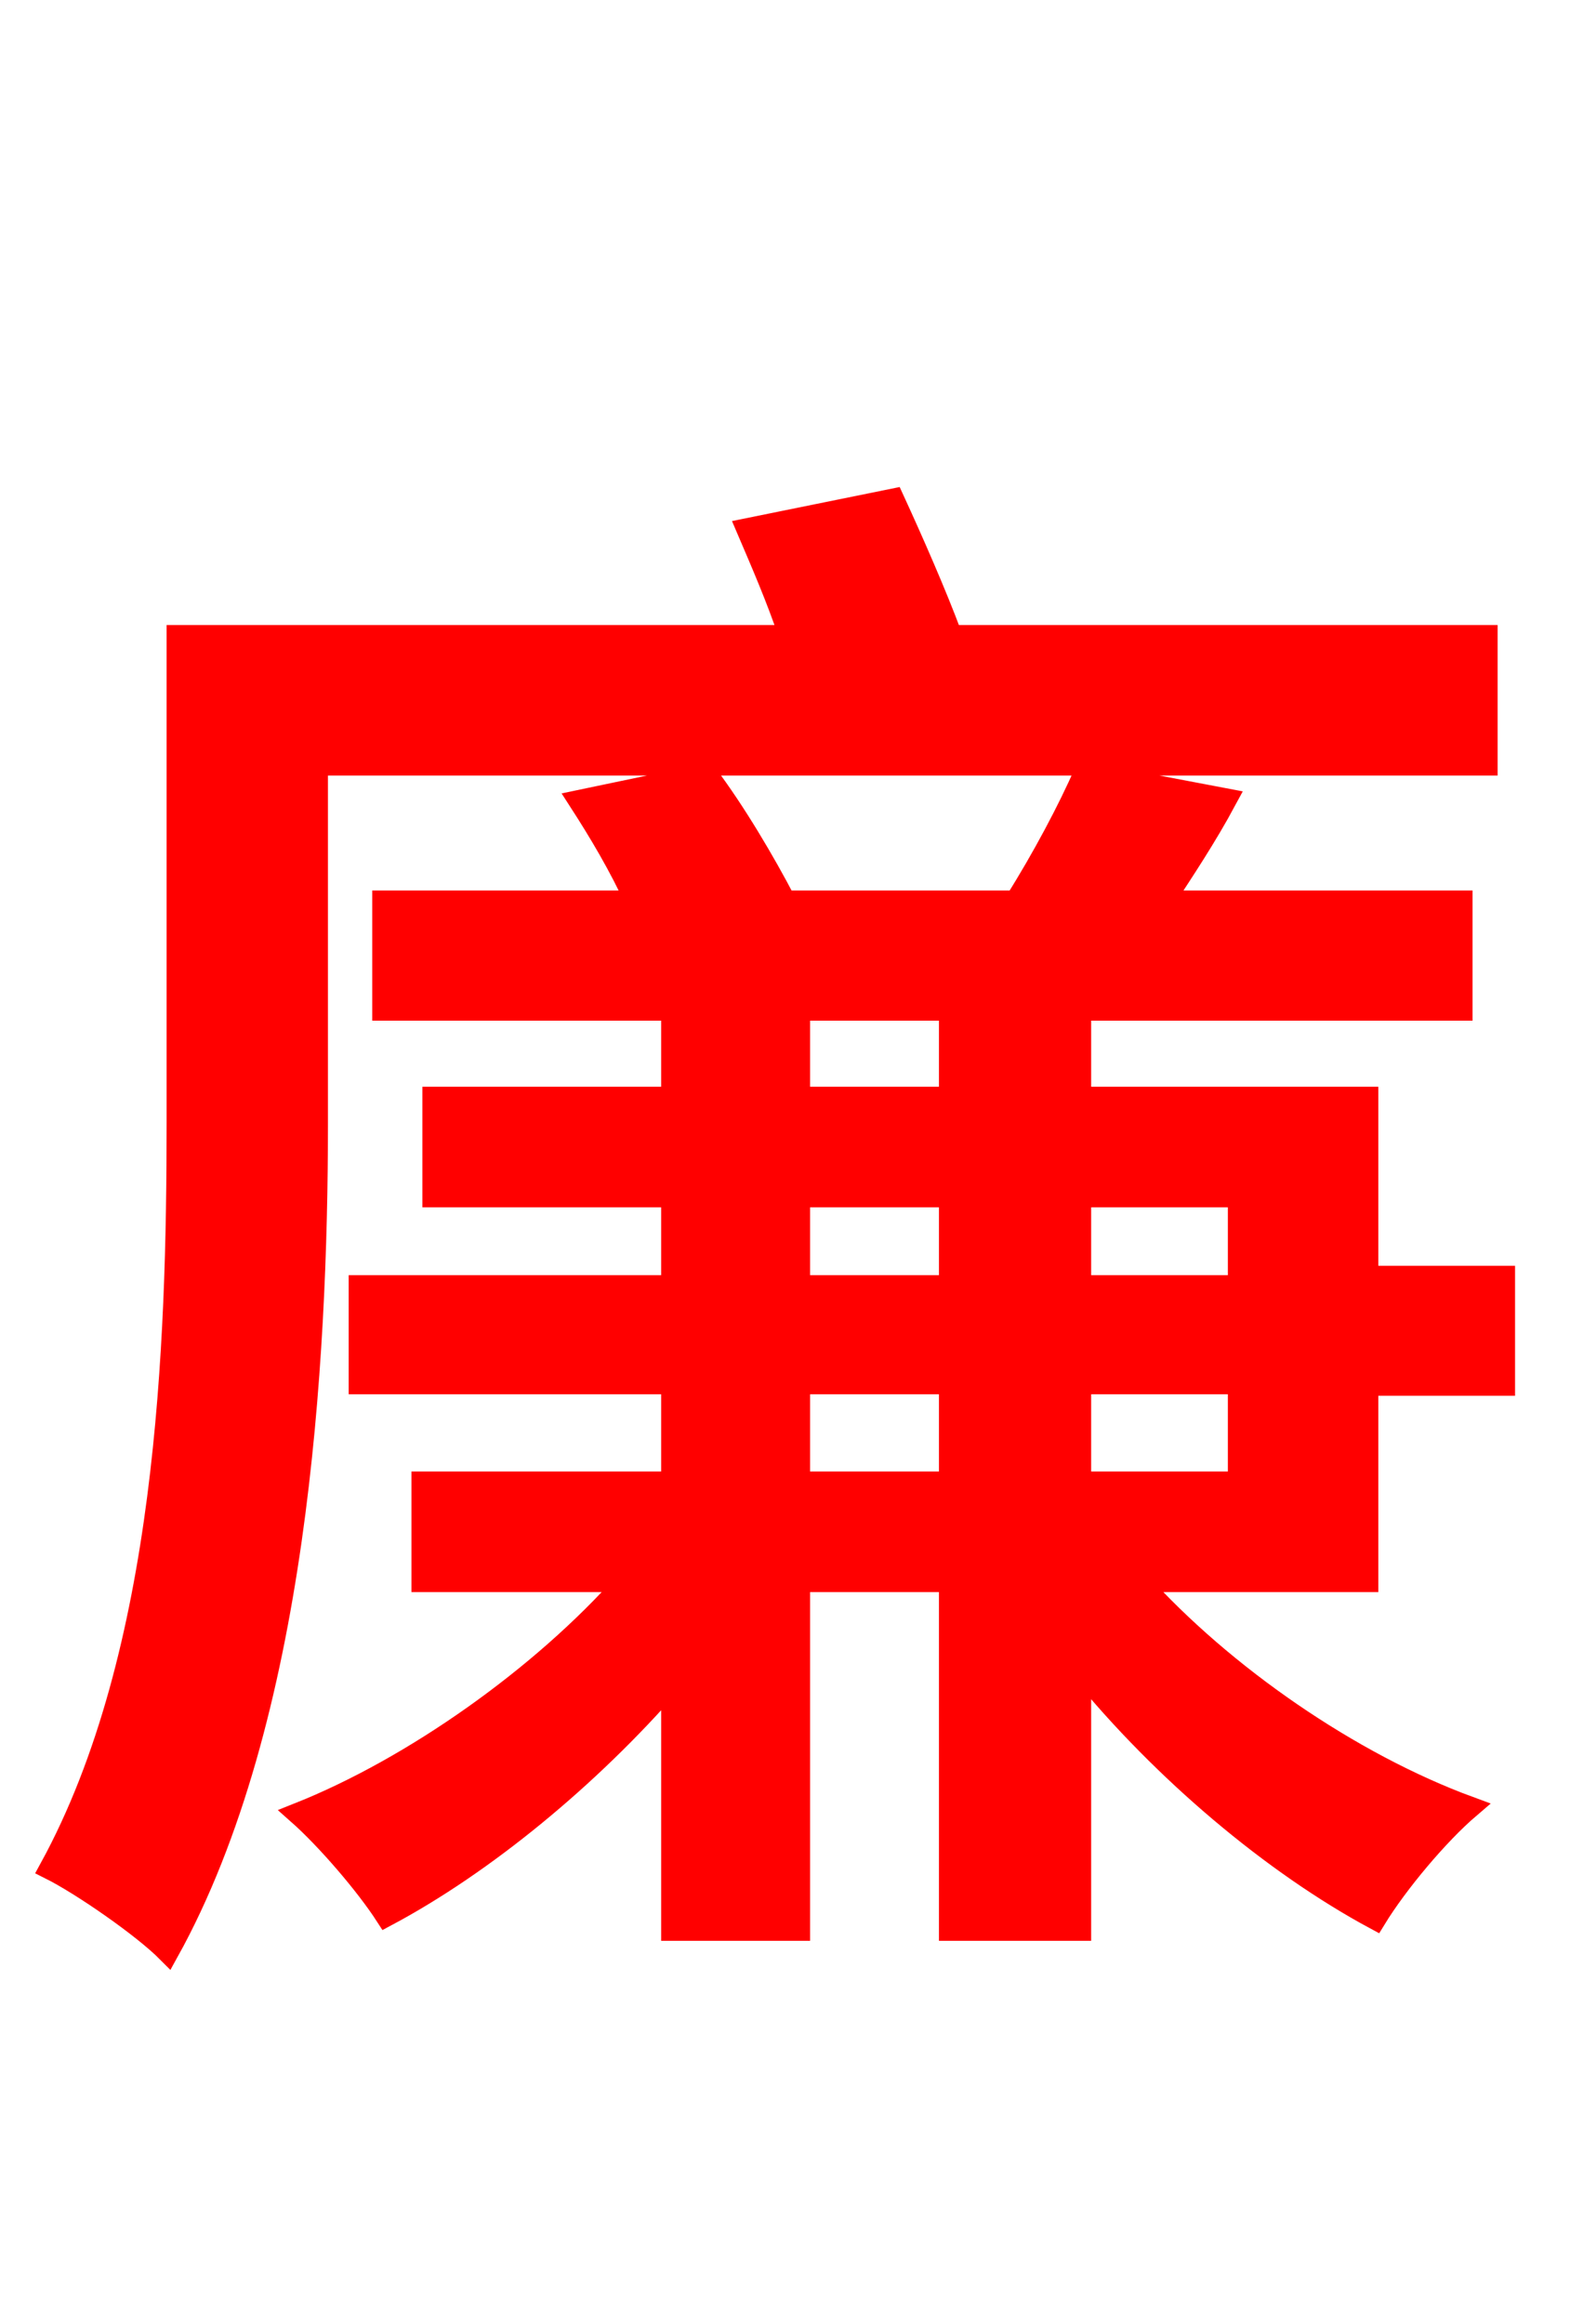 <svg xmlns="http://www.w3.org/2000/svg" xmlns:xlink="http://www.w3.org/1999/xlink" width="72" height="106.56"><path fill="red" stroke="red" d="M14.54 35.06L68.18 35.06L68.18 29.16L43.63 29.16C42.91 27.22 41.83 24.77 40.97 22.90L34.27 24.26C34.92 25.78 35.64 27.43 36.22 29.16L8.14 29.16L8.14 51.48C8.14 61.63 7.70 75.82 2.30 85.68C3.74 86.40 6.55 88.34 7.70 89.50C13.61 78.84 14.54 62.50 14.54 51.48ZM49.54 67.97L49.54 63.43L56.81 63.43L56.81 67.97ZM36.65 67.97L36.65 63.43L43.56 63.43L43.56 67.97ZM36.65 54.86L43.56 54.86L43.56 58.97L36.65 58.97ZM36.65 46.30L43.56 46.30L43.56 50.33L36.65 50.33ZM56.81 54.86L56.81 58.97L49.54 58.97L49.54 54.86ZM62.71 63.50L68.98 63.50L68.98 58.54L62.71 58.54L62.71 50.33L49.54 50.33L49.54 46.30L67.03 46.30L67.03 41.33L53.35 41.33C54.29 39.89 55.30 38.38 56.23 36.65L49.75 35.42C49.03 37.08 47.81 39.38 46.58 41.33L36.00 41.33C35.06 39.53 33.70 37.22 32.40 35.50L26.57 36.72C27.50 38.16 28.44 39.74 29.16 41.33L17.57 41.33L17.57 46.30L30.82 46.30L30.82 50.33L19.87 50.33L19.87 54.86L30.82 54.86L30.82 58.97L16.49 58.97L16.49 63.43L30.82 63.43L30.82 67.97L19.37 67.97L19.37 72.50L28.73 72.50C24.84 76.90 18.94 81.07 13.68 83.16C14.98 84.31 16.78 86.40 17.71 87.84C22.18 85.46 27.00 81.50 30.82 77.11L30.82 88.49L36.65 88.49L36.65 72.50L43.56 72.50L43.56 88.49L49.54 88.49L49.54 76.54C53.35 81.22 58.39 85.46 63.07 87.98C64.08 86.33 65.95 84.10 67.39 82.87C61.92 80.86 56.09 76.82 52.20 72.50L62.71 72.50Z"/></svg>
